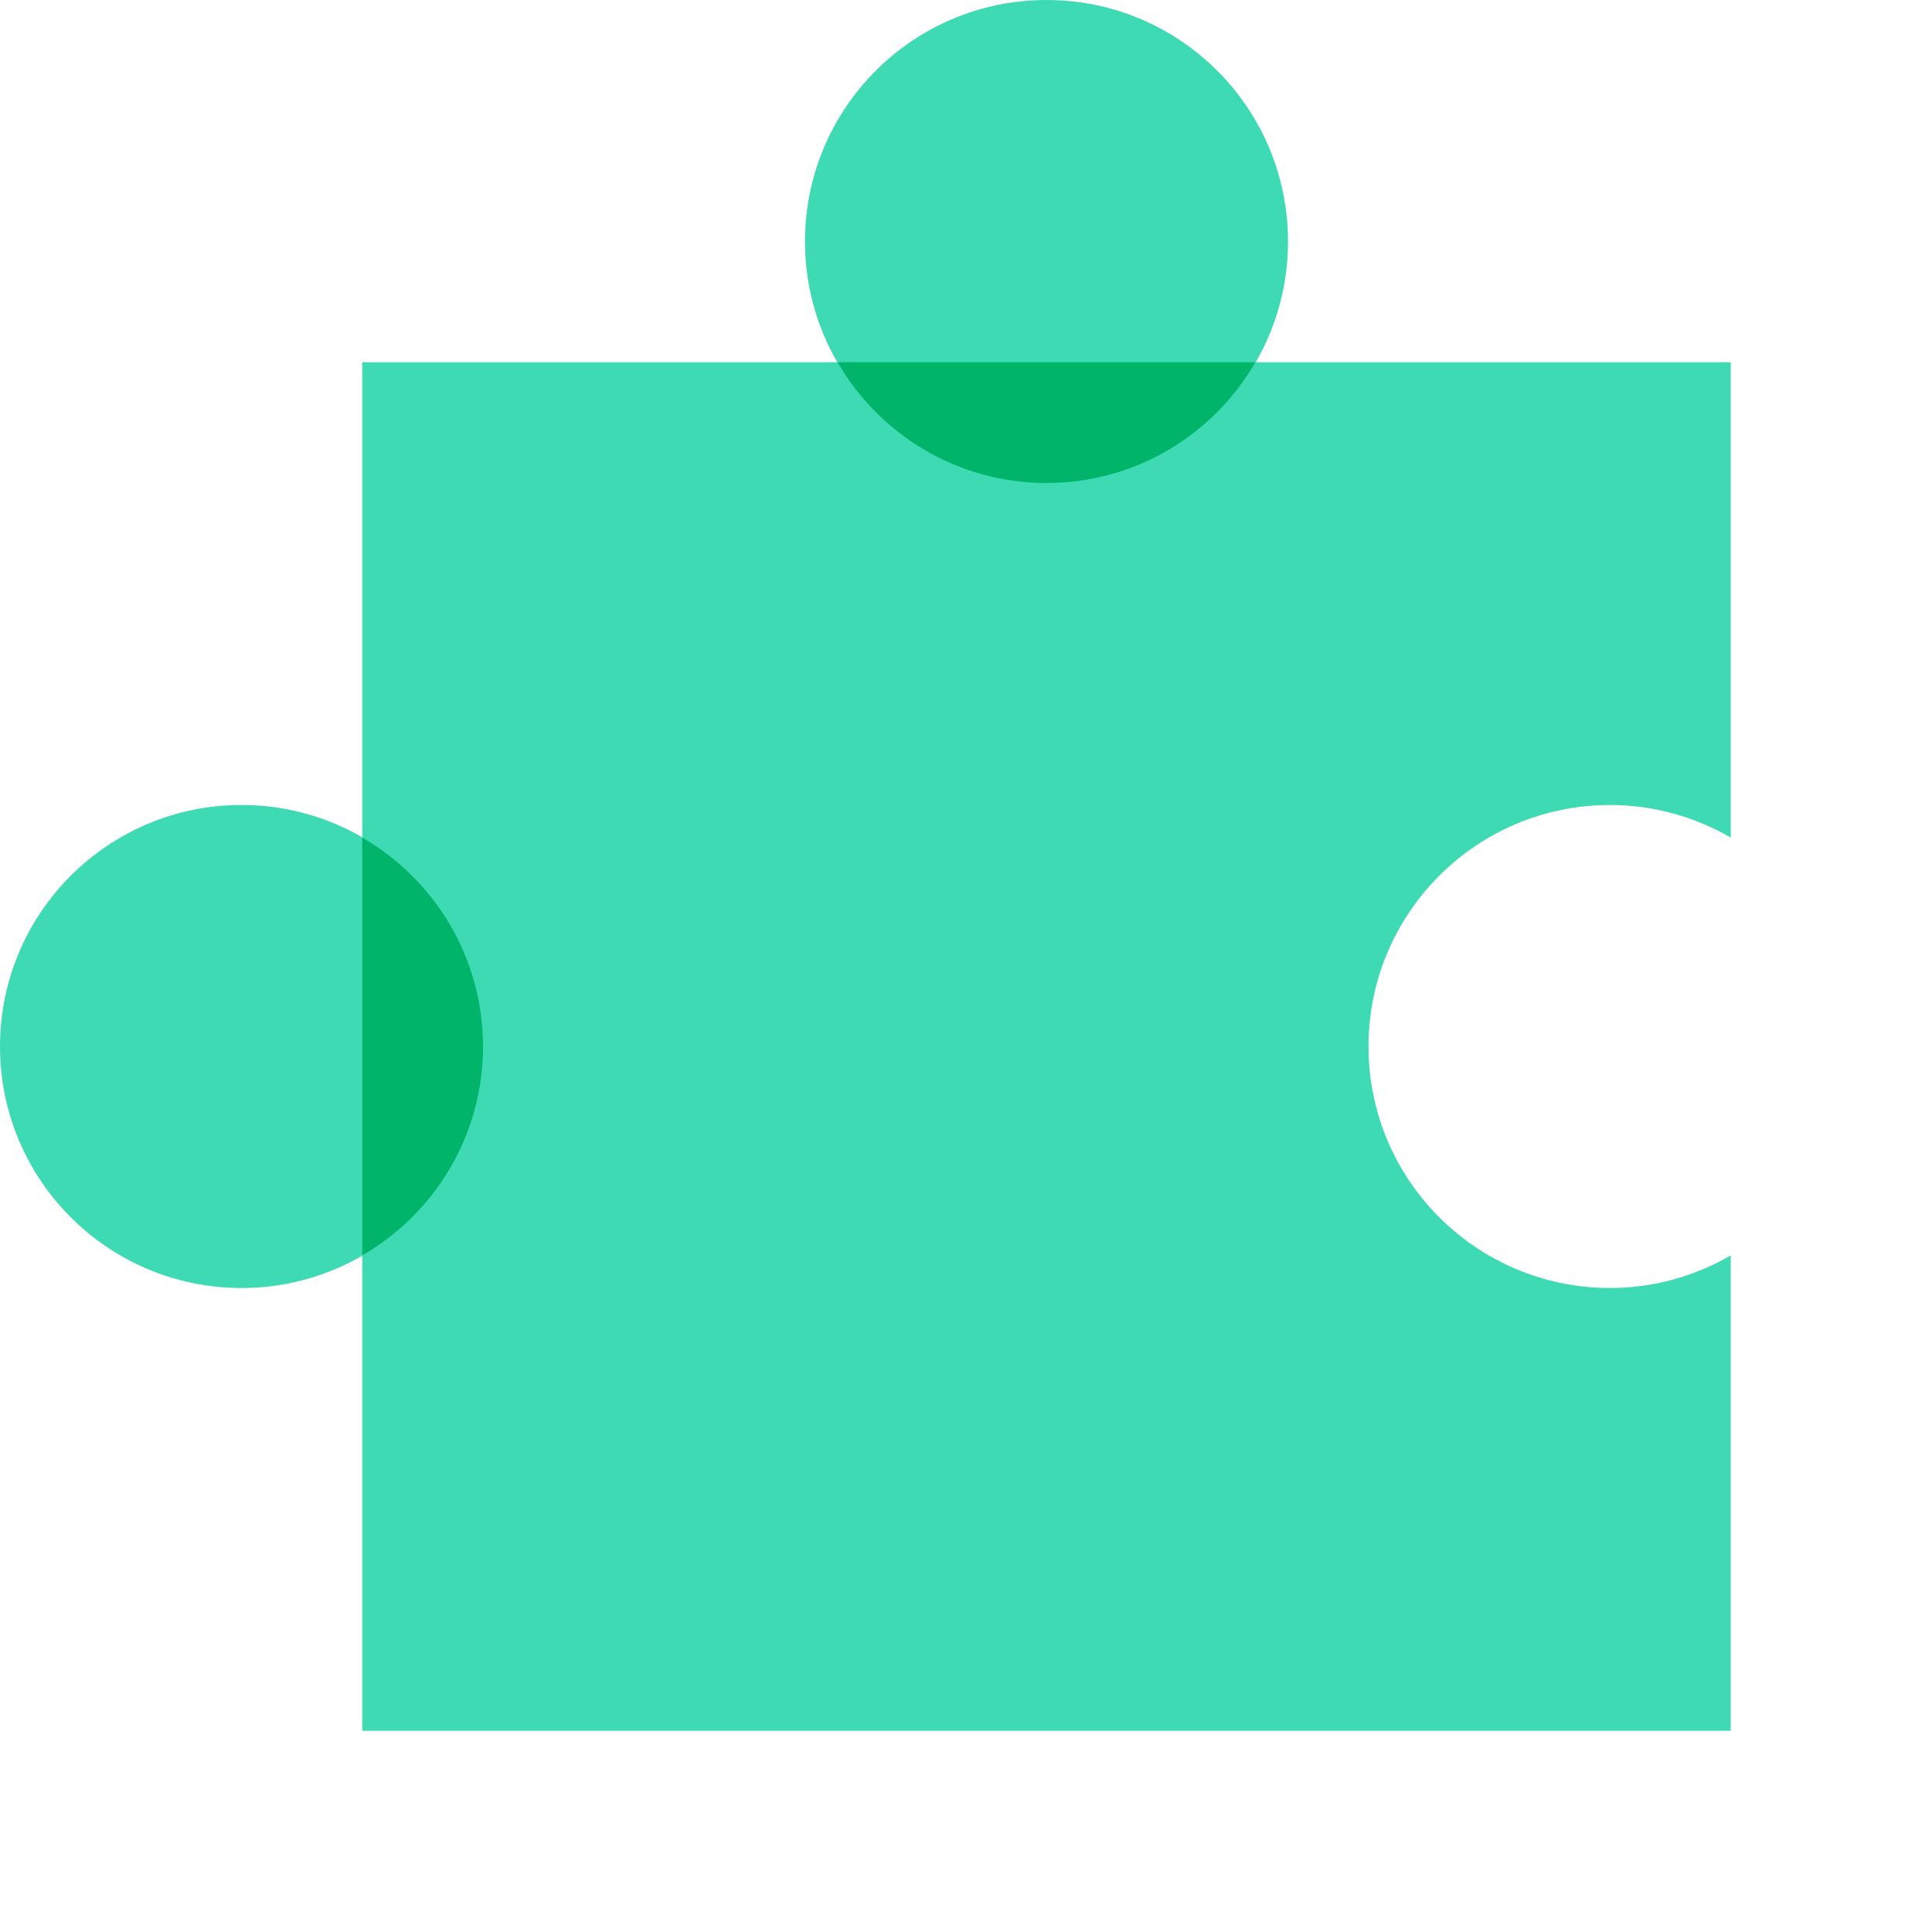 <svg xmlns="http://www.w3.org/2000/svg"  viewBox="0 0 48 48" width="48px" height="48px"><path fill="#3ddab4" d="M40,32c-3.314,0-6-2.686-6-6s2.686-6,6-6c1.094,0,2.117,0.298,3,0.809V9H9v34h34V31.191 C42.117,31.702,41.094,32,40,32z"/><circle cx="26" cy="6" r="6" fill="#3ddab4"/><circle cx="6" cy="26" r="6" fill="#3ddab4"/><path fill="#00b569" d="M12,26c0-2.22-1.208-4.153-3-5.191v10.381C10.792,30.153,12,28.22,12,26z"/><path fill="#00b569" d="M26,12c2.22,0,4.153-1.208,5.191-3H20.809C21.847,10.792,23.78,12,26,12z"/></svg>